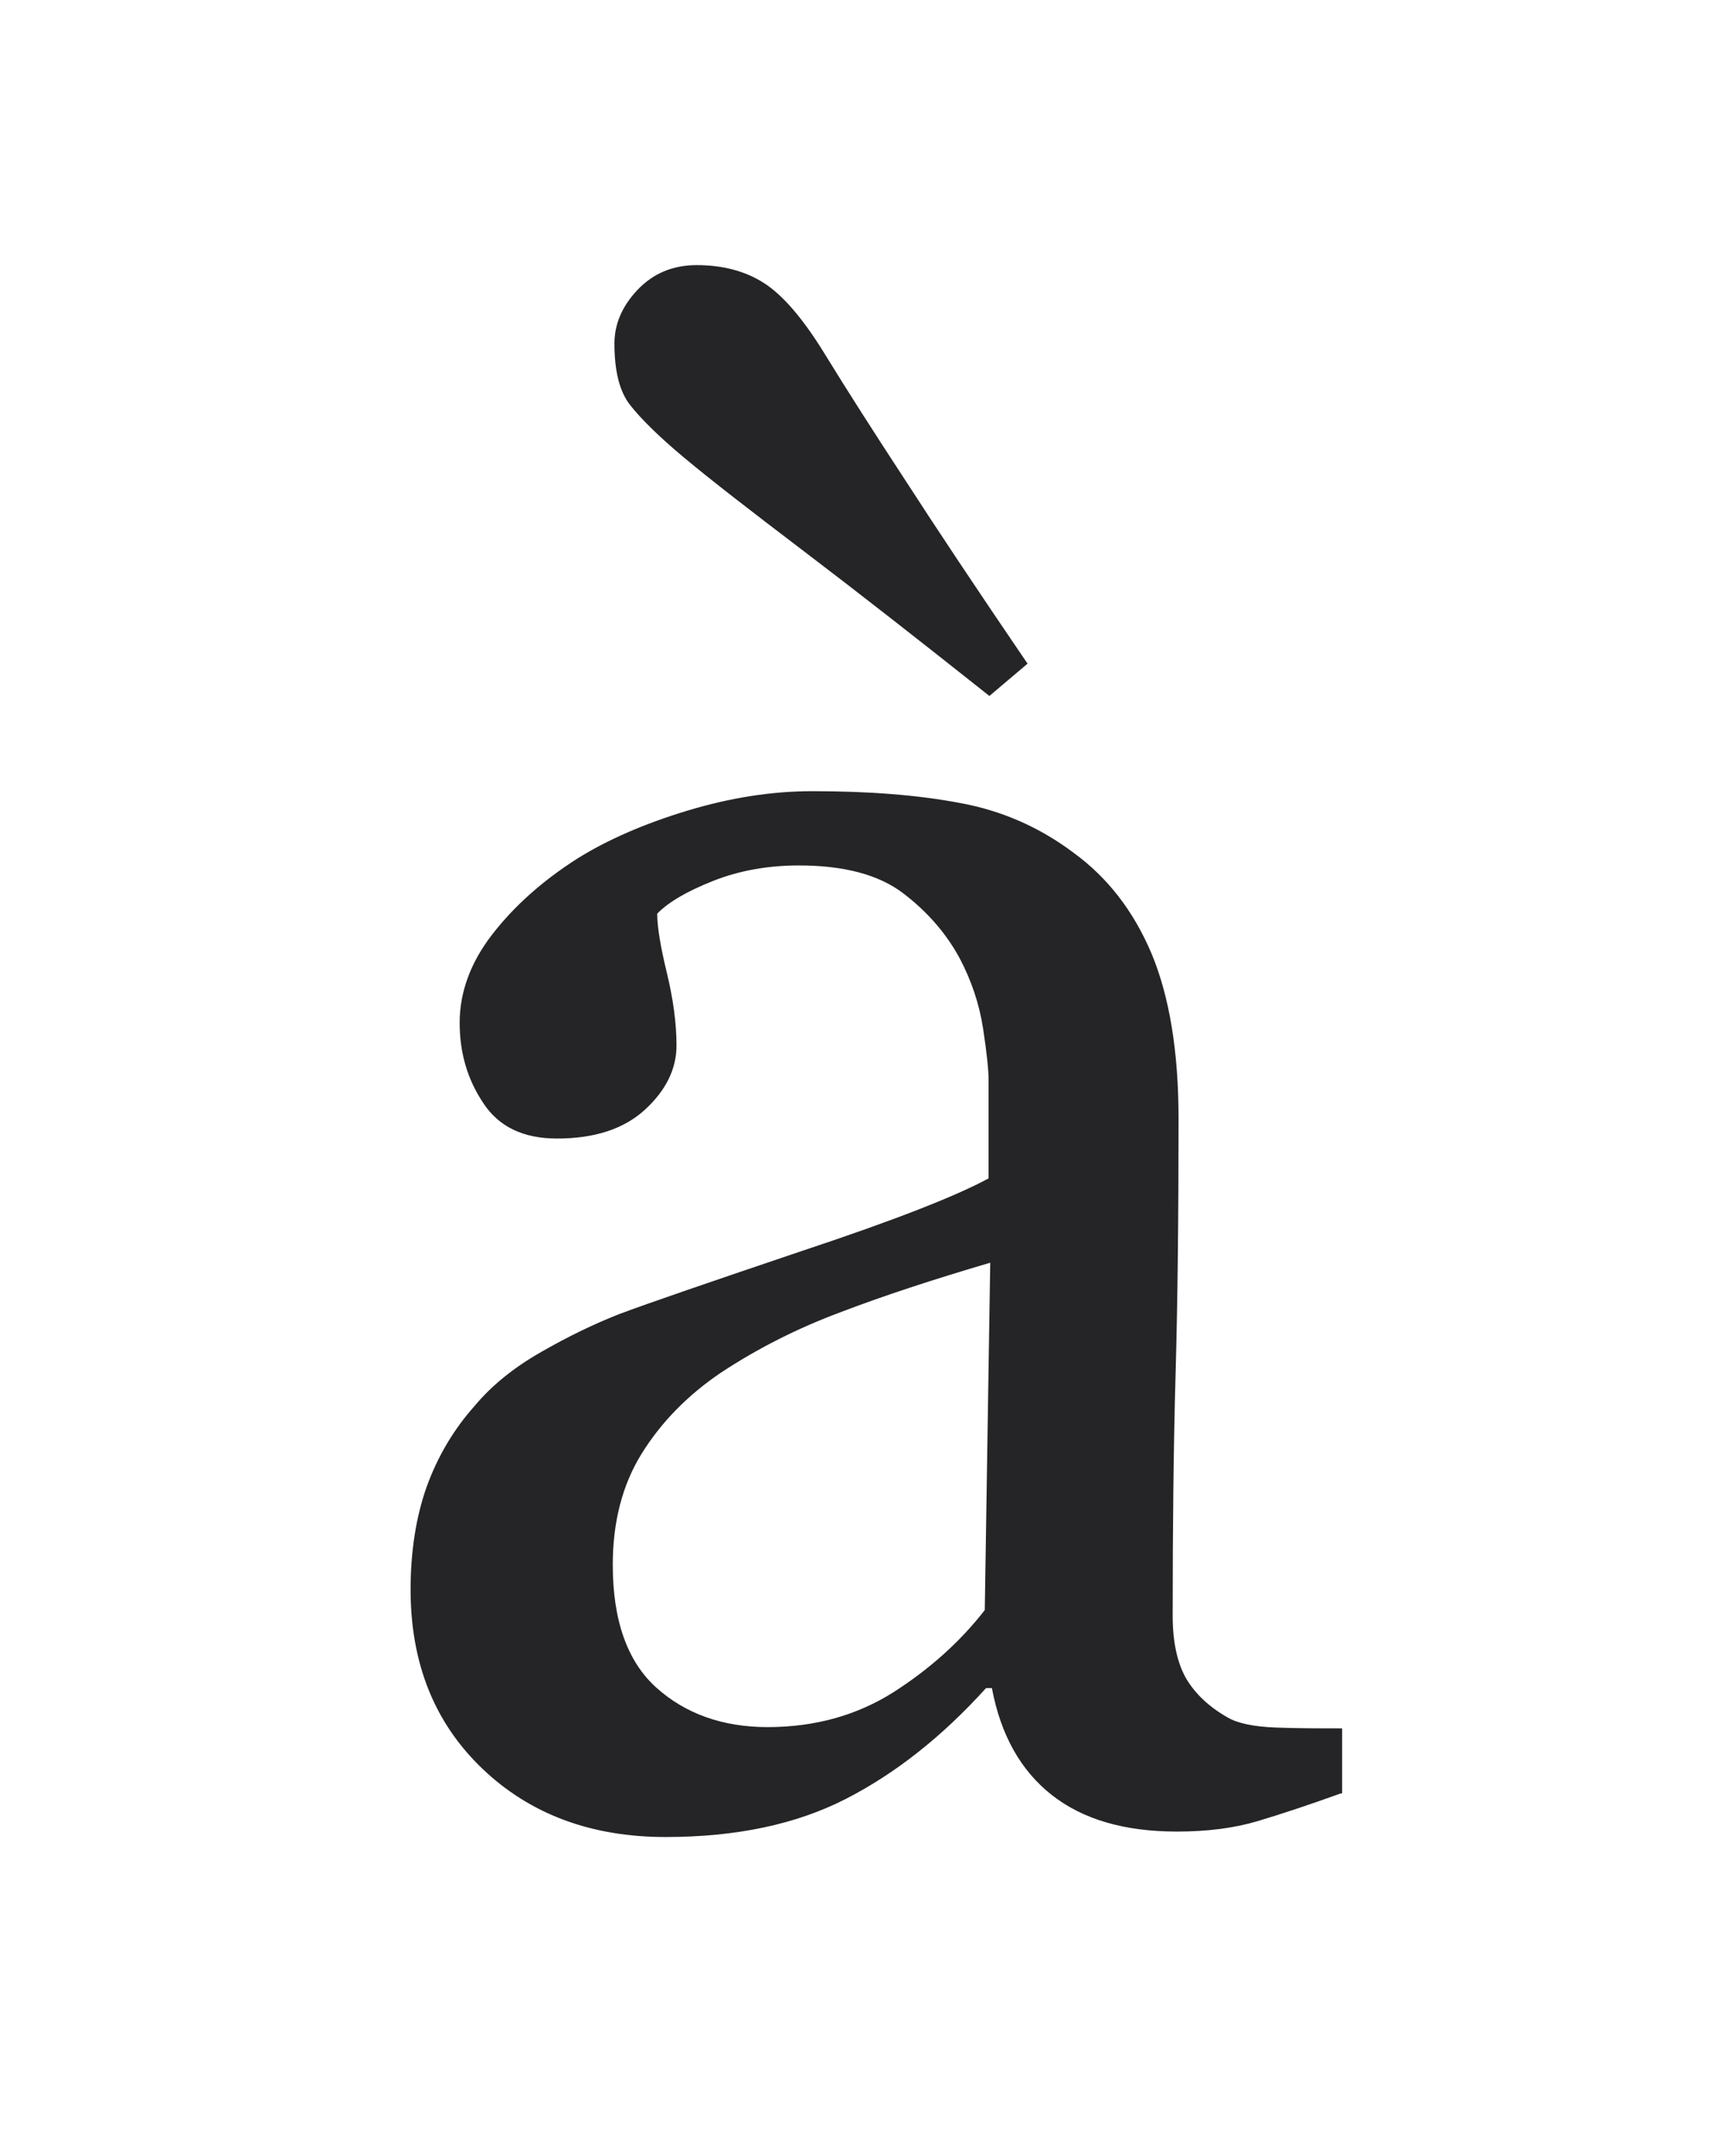 <svg xmlns="http://www.w3.org/2000/svg" viewBox="0 0 410.1 514"><path fill="#252426" d="M319.7 427.5c-7.5 2.7-14.1 4.9-19.8 6.6-5.7 1.7-12.1 2.5-19.3 2.5-12.5 0-22.4-2.9-29.8-8.7-7.4-5.8-12.2-14.3-14.3-25.5h-1.4c-10.4 11.5-21.5 20.3-33.4 26.4-11.9 6.1-26.2 9.1-43 9.1-17.7 0-32.3-5.4-43.7-16.3-11.4-10.9-17.1-25.1-17.1-42.7 0-9.1 1.3-17.3 3.8-24.4 2.6-7.2 6.4-13.7 11.5-19.4 4-4.8 9.3-9.1 15.8-12.8 6.6-3.8 12.7-6.7 18.5-9 7.2-2.7 21.8-7.7 43.7-15.1 22-7.3 36.8-13.1 44.5-17.3v-23.7c0-2.1-.4-6.1-1.3-12s-2.8-11.5-5.6-16.8c-3.2-5.9-7.7-11.1-13.5-15.5s-14.1-6.6-24.8-6.6c-7.3 0-14.2 1.2-20.5 3.7-6.3 2.5-10.7 5.1-13.3 7.8 0 3.2.8 7.9 2.3 14.1 1.5 6.2 2.3 12 2.3 17.3 0 5.6-2.5 10.7-7.5 15.3-5 4.6-12 6.9-21 6.9-8 0-13.9-2.8-17.6-8.5-3.8-5.7-5.6-12-5.6-19.1 0-7.3 2.6-14.4 7.8-21.1 5.2-6.7 11.9-12.7 20.2-18 7.2-4.5 15.9-8.3 26.1-11.4 10.2-3.1 20.2-4.7 30-4.7 13.4 0 25.1.9 35.1 2.8 10 1.8 19.1 5.8 27.2 11.9 8.1 5.9 14.3 13.9 18.6 24.1 4.2 10.1 6.4 23.2 6.4 39.2 0 22.8-.2 43.1-.7 60.7-.5 17.7-.7 36.9-.7 57.9 0 6.2 1.1 11.2 3.2 14.9 2.2 3.7 5.5 6.8 9.9 9.3 2.4 1.4 6.2 2.2 11.4 2.4 5.2.2 10.5.2 15.9.2v15.5zM236.1 301c-13.6 4-25.5 7.9-35.7 11.8-10.2 3.8-19.7 8.6-28.5 14.4-8 5.4-14.3 11.9-18.9 19.3-4.6 7.4-6.9 16.3-6.9 26.5 0 13.3 3.5 23.1 10.4 29.3 6.9 6.2 15.8 9.4 26.5 9.4 11.3 0 21.3-2.8 30-8.3 8.6-5.5 15.9-12 21.8-19.6l1.3-82.8zm8.9-142.8l-9.1 7.7c-16.5-13.1-31.2-24.6-44.1-34.4S169.2 114.2 163 109c-6.1-5.1-10.3-9.3-12.8-12.5-2.5-3.2-3.7-8.1-3.7-14.6 0-4.6 1.8-8.9 5.5-12.8 3.7-3.9 8.4-5.9 14.1-5.9 6.2 0 11.6 1.4 16.1 4.3 4.5 2.9 9.3 8.5 14.4 16.8 5.4 8.8 11.8 18.8 19.2 30.1 7.3 11.3 17 25.9 29.2 43.8z"/></svg>